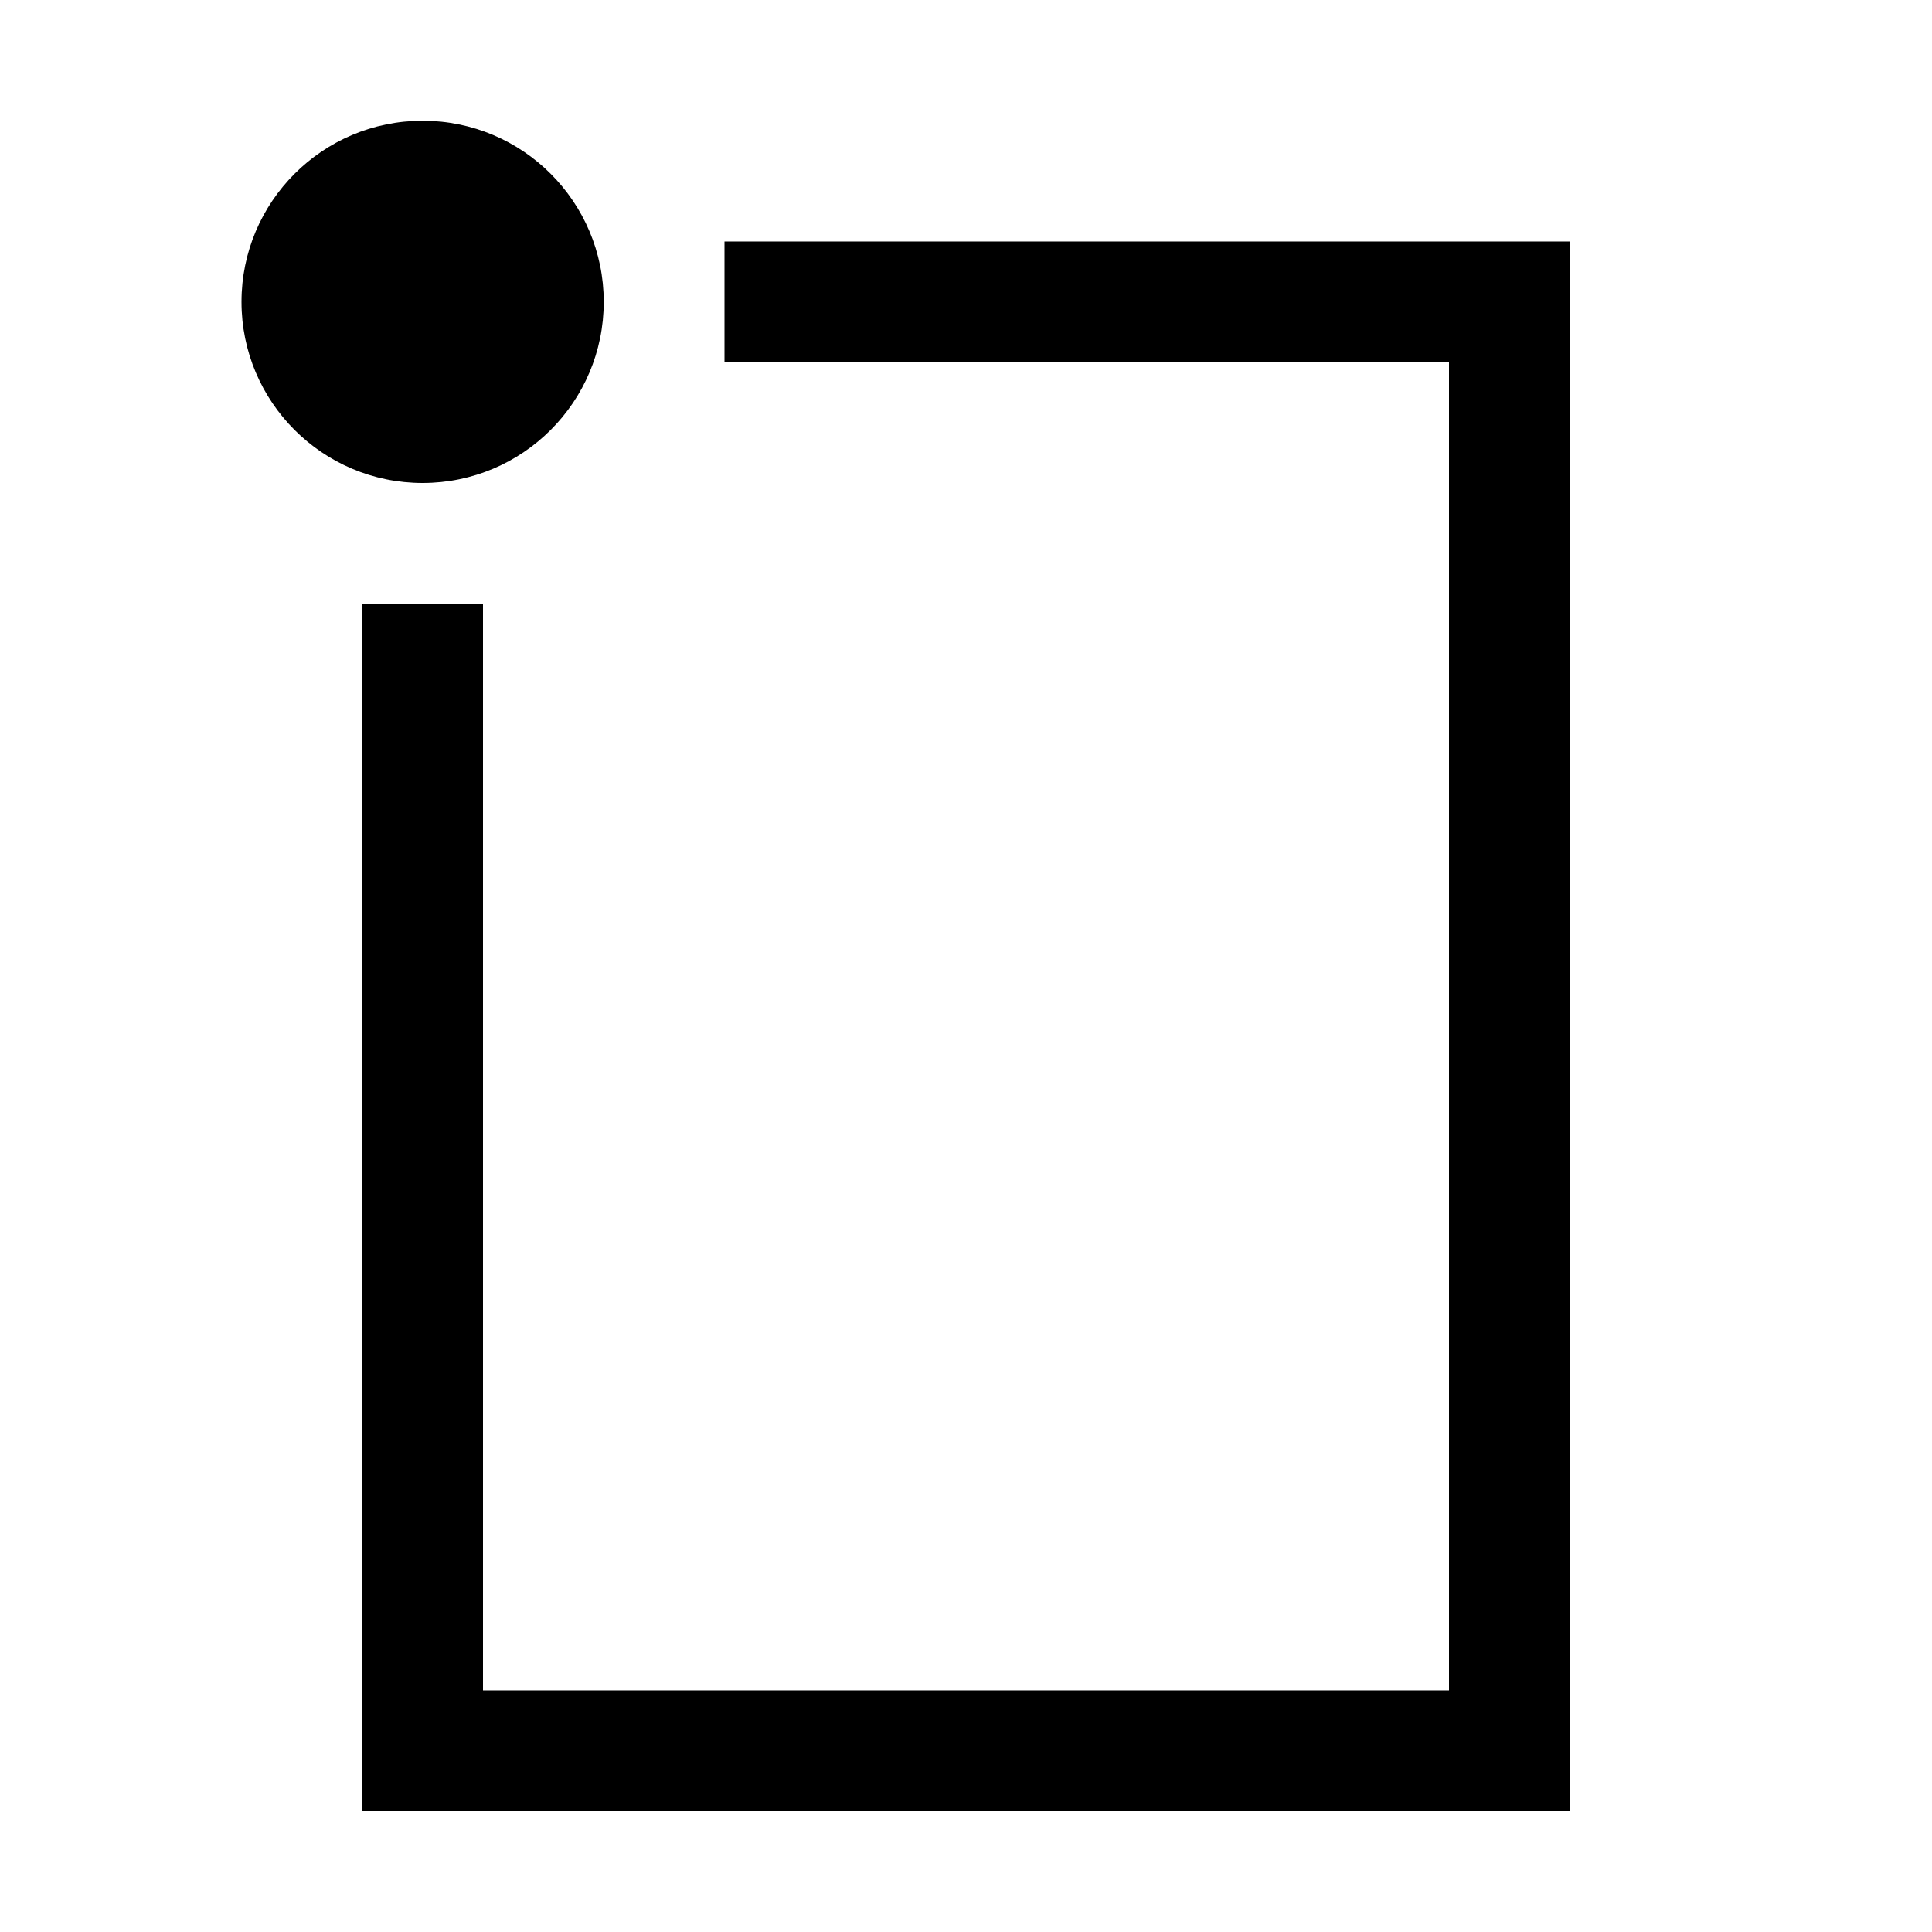<svg width="16" height="16" viewBox="0 0 16 16" xmlns="http://www.w3.org/2000/svg"><style>@import '../colors.css';</style>
<path fill-rule="evenodd" clip-rule="evenodd" d="M6 2L13 2V15H3V5H4V14H12V3L6 3V2Z"/>
<circle cx="3.5" cy="2.5" r="1.5" class="error"/>
</svg>
